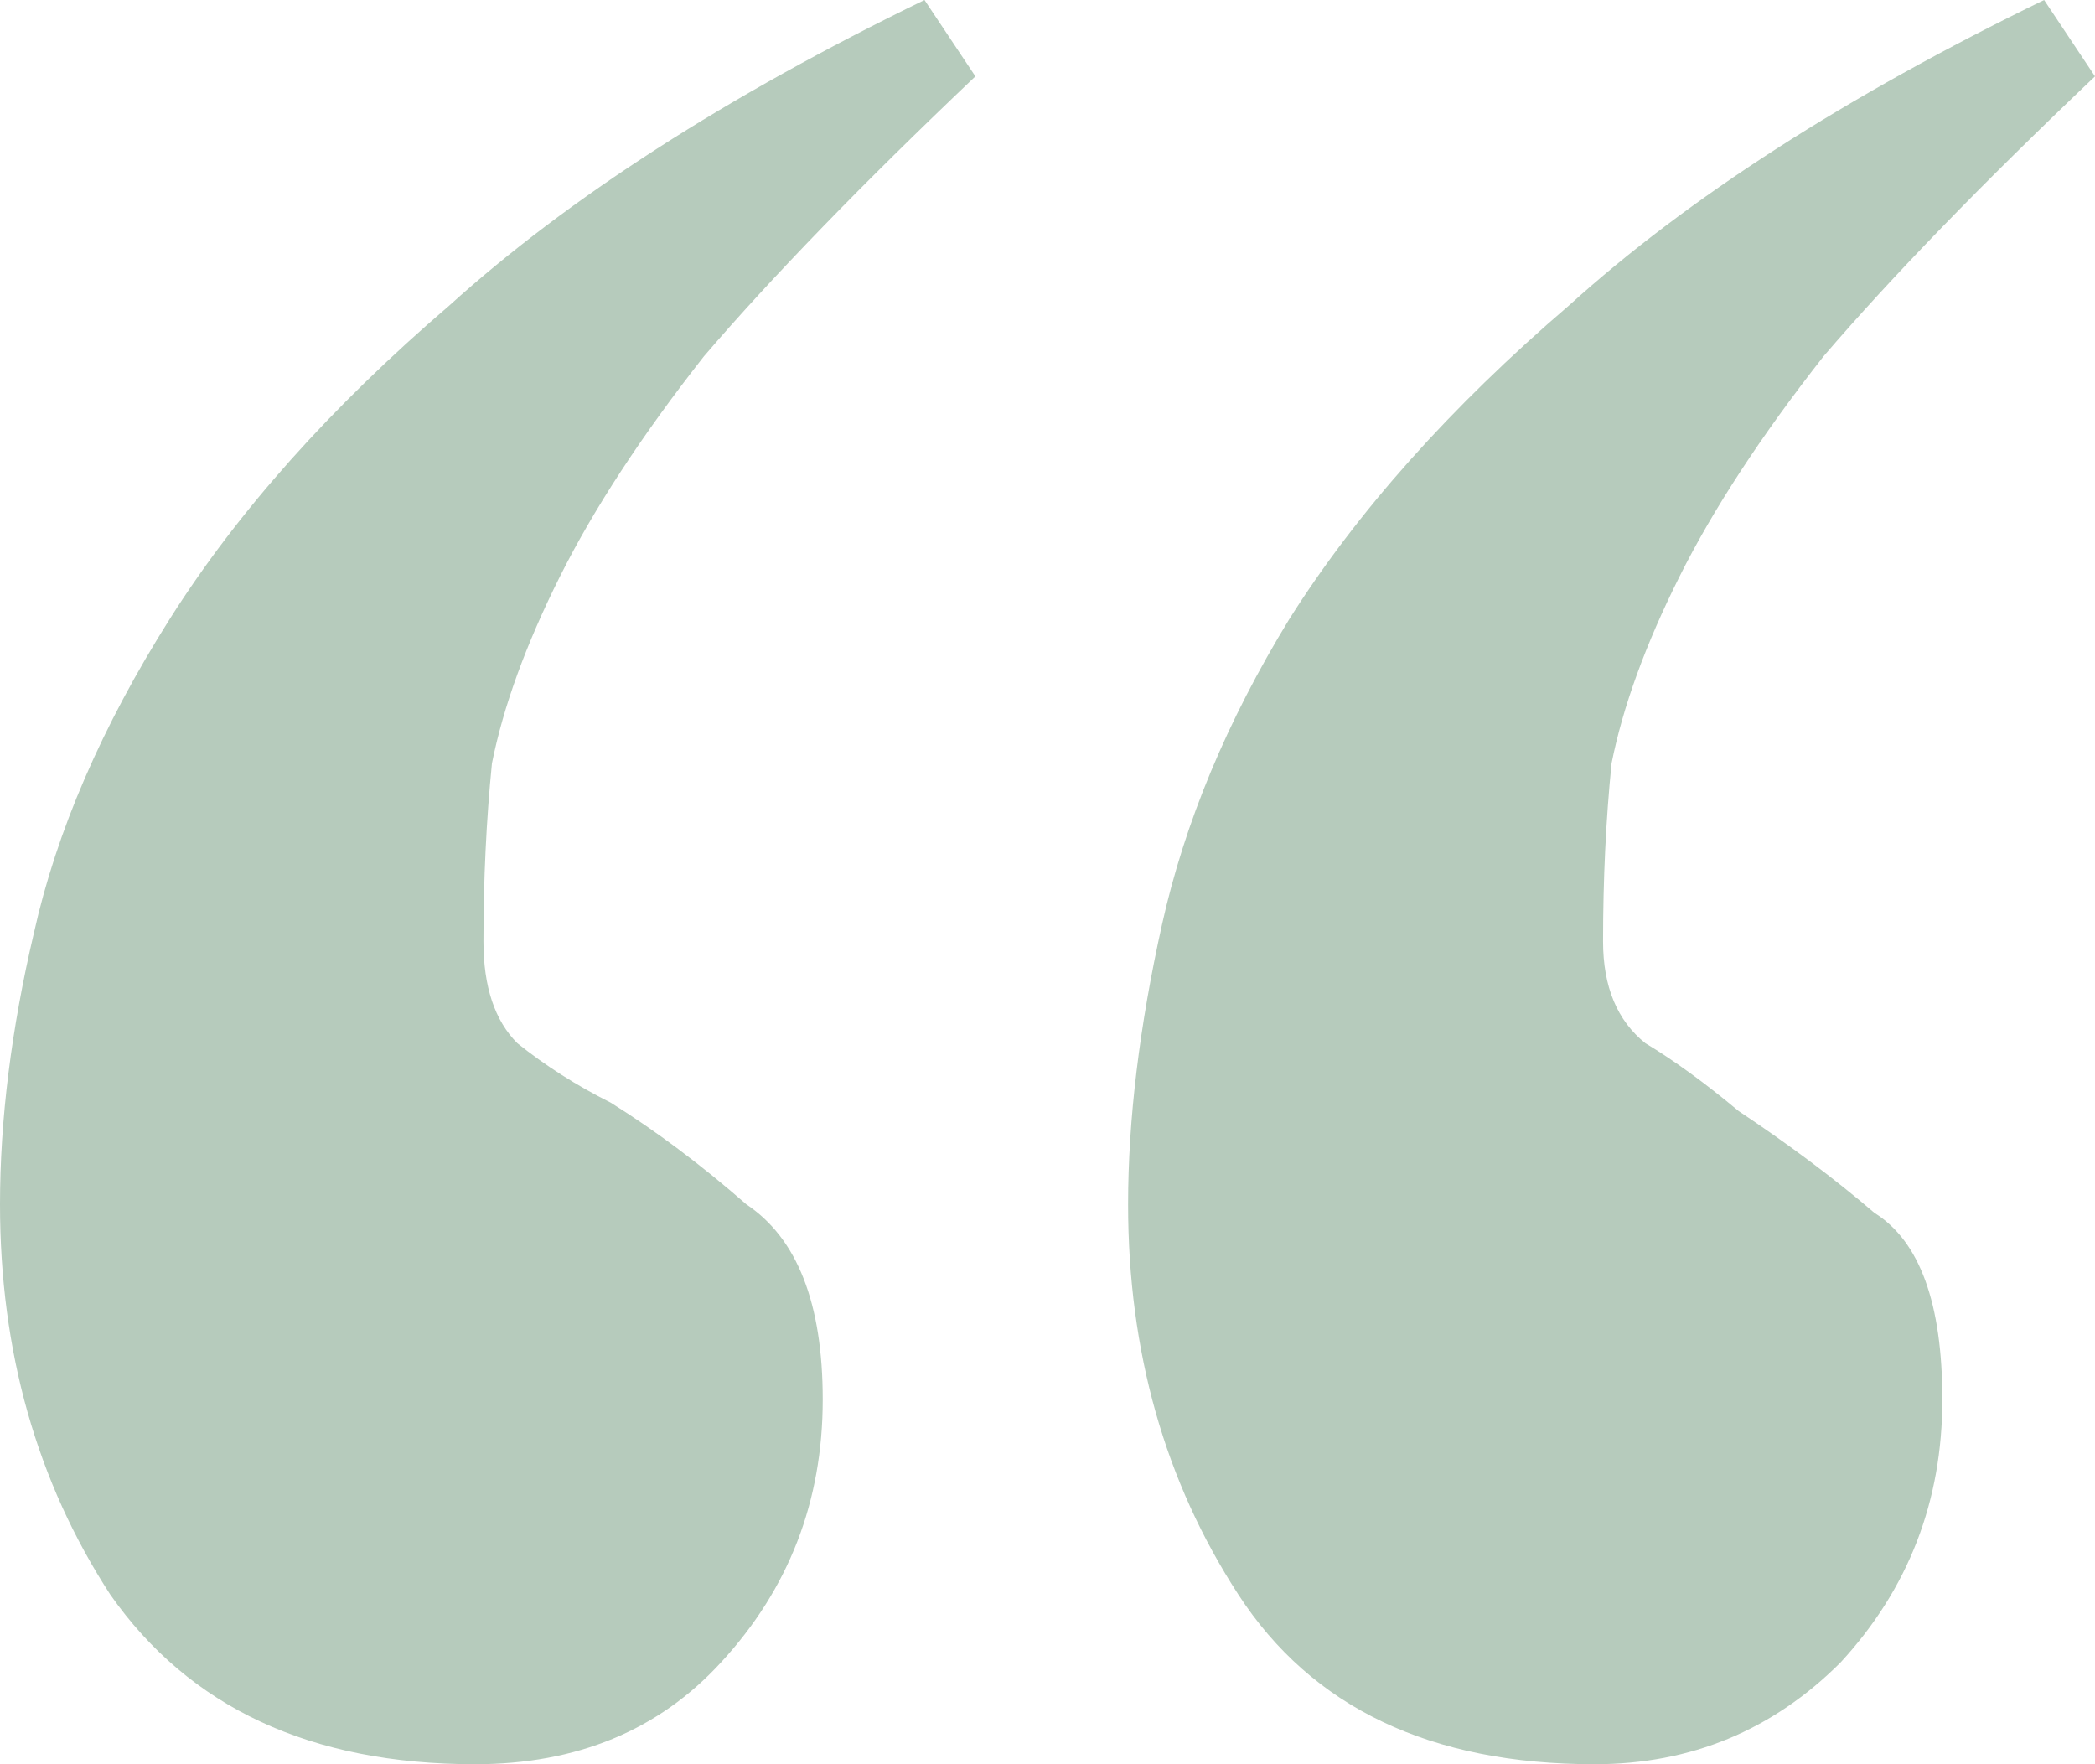 <svg width="38" height="32" viewBox="0 0 38 32" fill="none" xmlns="http://www.w3.org/2000/svg">
<path d="M28.923 32C25.949 32 23.795 30.974 22.462 28.923C21.128 26.872 20.462 24.513 20.462 21.846C20.462 20.308 20.667 18.615 21.077 16.769C21.487 14.923 22.256 13.077 23.385 11.231C24.615 9.282 26.308 7.385 28.462 5.538C30.615 3.59 33.487 1.744 37.077 0L38 1.385C35.949 3.333 34.308 5.026 33.077 6.462C31.949 7.897 31.077 9.231 30.462 10.461C29.846 11.692 29.436 12.82 29.231 13.846C29.128 14.872 29.077 15.949 29.077 17.077C29.077 17.897 29.333 18.513 29.846 18.923C30.359 19.231 30.923 19.641 31.538 20.154C32.462 20.769 33.282 21.385 34 22C34.821 22.513 35.231 23.641 35.231 25.385C35.231 27.231 34.615 28.82 33.385 30.154C32.154 31.385 30.667 32 28.923 32ZM8.615 32C5.641 32 3.436 30.974 2 28.923C0.667 26.872 0 24.513 0 21.846C0 20.308 0.205 18.667 0.615 16.923C1.026 15.077 1.846 13.18 3.077 11.231C4.308 9.282 6 7.385 8.154 5.538C10.308 3.59 13.18 1.744 16.769 0L17.692 1.385C15.641 3.333 14 5.026 12.769 6.462C11.641 7.897 10.769 9.231 10.154 10.461C9.538 11.692 9.128 12.82 8.923 13.846C8.821 14.872 8.769 15.949 8.769 17.077C8.769 17.897 8.974 18.513 9.385 18.923C9.897 19.333 10.461 19.692 11.077 20C11.897 20.513 12.718 21.128 13.539 21.846C14.461 22.462 14.923 23.641 14.923 25.385C14.923 27.231 14.308 28.82 13.077 30.154C11.949 31.385 10.461 32 8.615 32Z" fill="#B6CBBC"/>
</svg>
